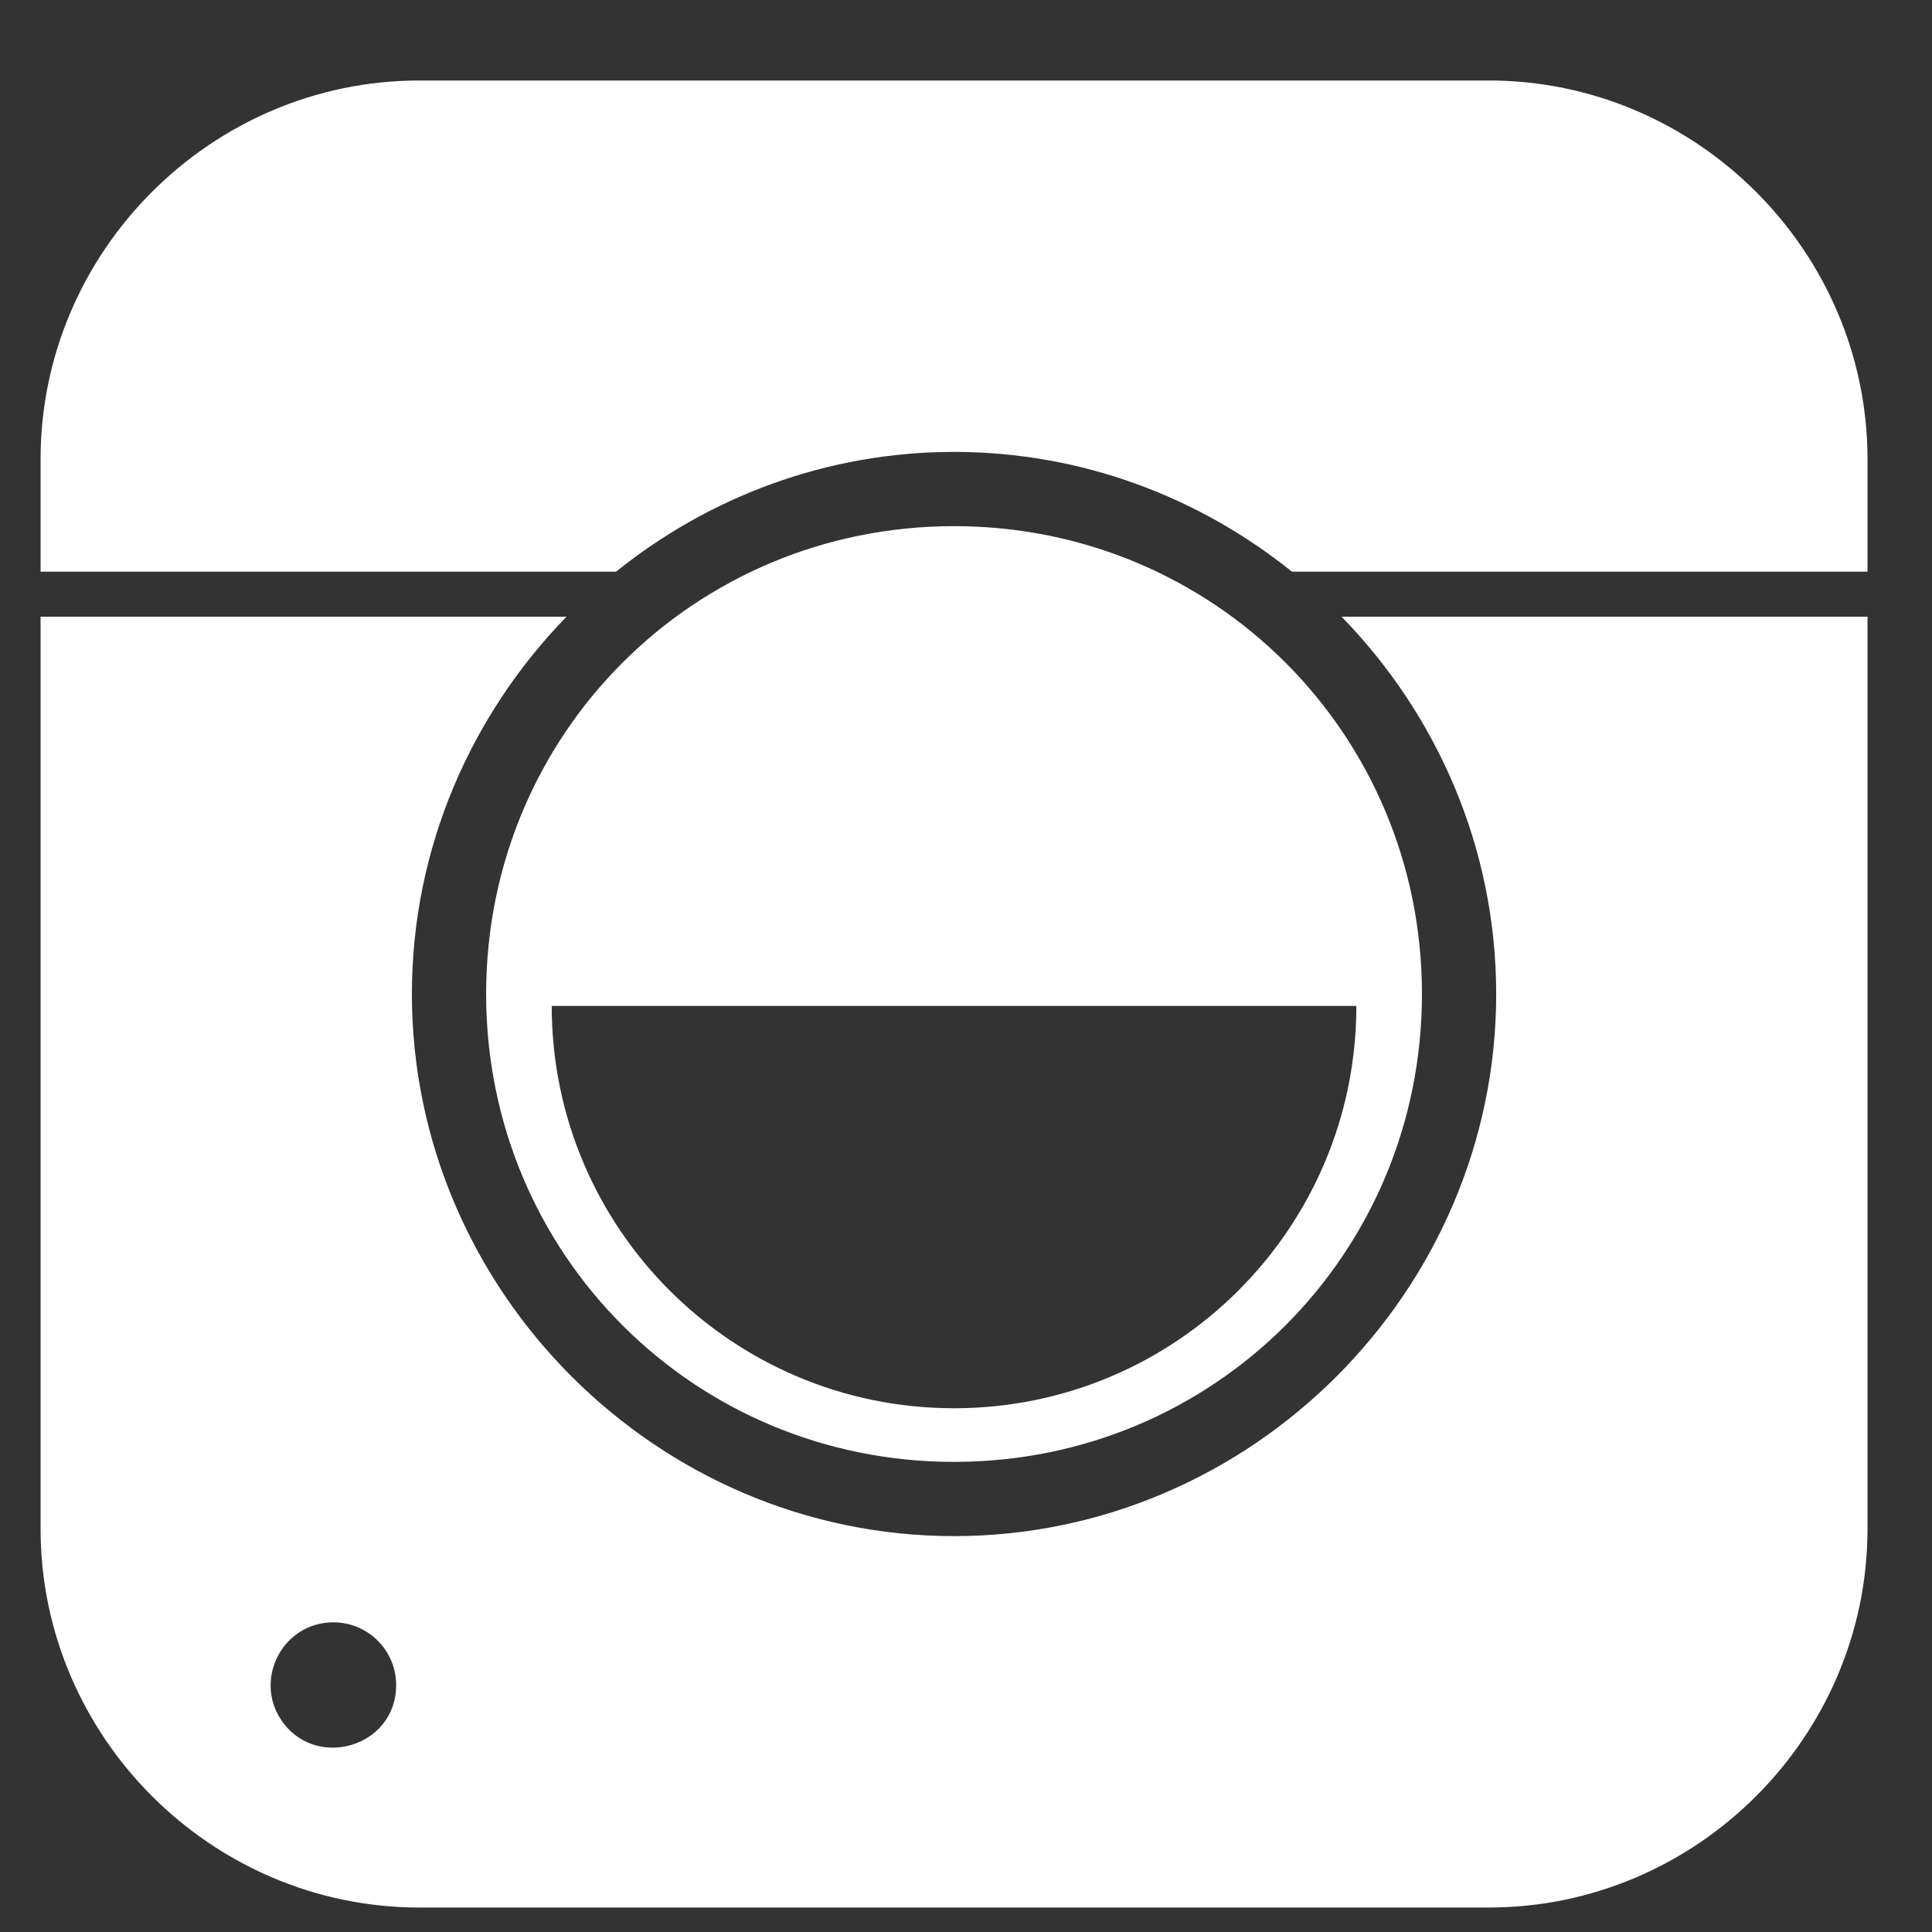 <svg width="21" height="21" viewBox="0 0 21 21" fill="none" xmlns="http://www.w3.org/2000/svg">
<rect x="0" y="0" width="21" height="21" fill="#333333" stroke="none"/>
<g id="instagram copy 2">
<g id="instagram">
<path id="Shape" fill-rule="evenodd" clip-rule="evenodd" d="M4.558 0.875H16.182C18.442 0.875 20.299 2.732 20.299 4.992V6.214H14.043C13.032 5.401 11.753 4.912 10.37 4.912C8.987 4.912 7.707 5.401 6.696 6.214H0.441V4.992C0.441 2.732 2.297 0.875 4.558 0.875ZM3.624 17.634C4 17.634 4.306 17.939 4.306 18.316C4.306 19 3.41 19.25 3.048 18.682C2.763 18.236 3.081 17.634 3.624 17.634ZM20.299 6.703V16.617C20.299 18.877 18.443 20.734 16.182 20.734H4.558C2.298 20.734 0.441 18.877 0.441 16.617V6.703H6.158C5.121 7.768 4.477 9.218 4.477 10.804C4.477 14.033 7.141 16.697 10.37 16.697C13.599 16.697 16.263 14.033 16.263 10.804C16.263 9.218 15.62 7.768 14.582 6.703H20.299ZM10.37 10.934H5.997C5.997 13.349 7.955 15.307 10.37 15.307C12.785 15.307 14.743 13.349 14.743 10.934H10.37ZM10.37 5.719C13.195 5.719 15.456 7.979 15.456 10.804C15.456 13.63 13.195 15.89 10.37 15.89C7.544 15.89 5.284 13.63 5.284 10.804C5.284 7.979 7.544 5.719 10.37 5.719Z" fill="white"/>
</g>
</g>
</svg>
